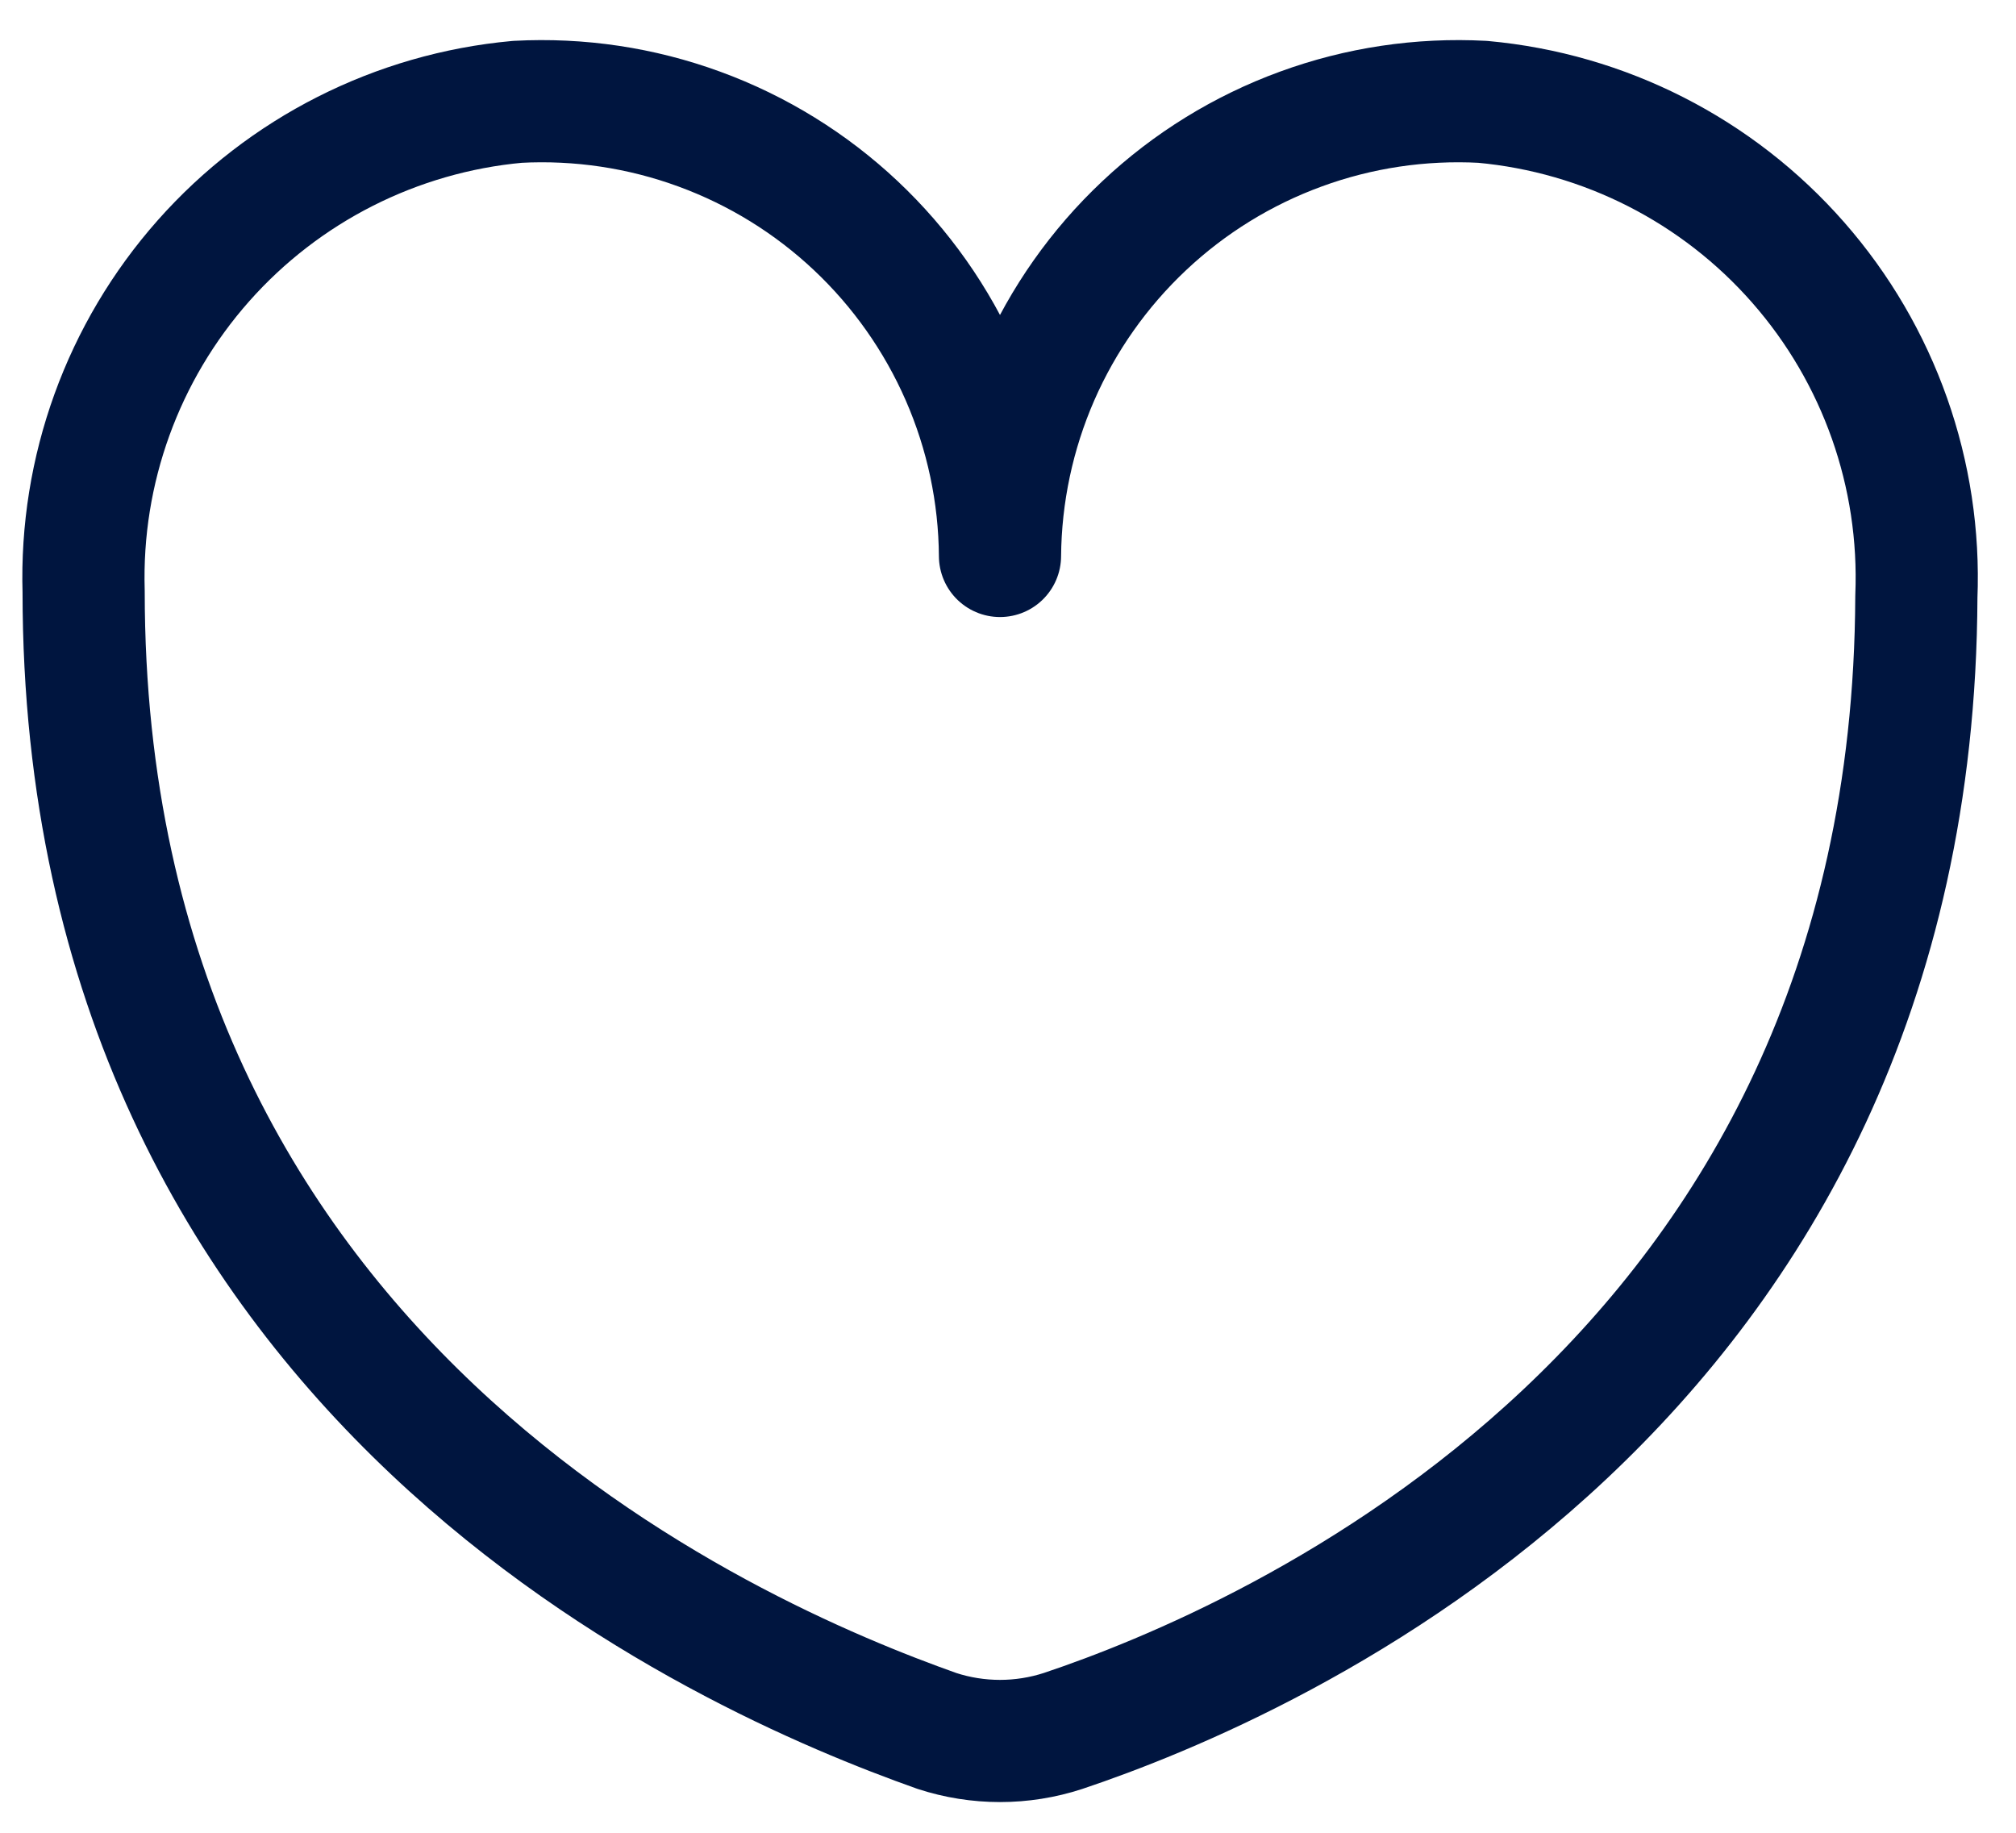 <svg width="33" height="30" viewBox="0 0 33 30" fill="none" xmlns="http://www.w3.org/2000/svg">
<path d="M24.269 1.667C23.257 1.613 22.244 1.764 21.292 2.113C20.34 2.461 19.468 2.999 18.73 3.694C17.991 4.389 17.401 5.226 16.995 6.155C16.59 7.084 16.377 8.086 16.369 9.1C16.362 8.086 16.149 7.084 15.743 6.155C15.337 5.226 14.747 4.389 14.009 3.694C13.271 2.999 12.399 2.461 11.447 2.113C10.495 1.764 9.482 1.613 8.469 1.667C6.488 1.848 4.65 2.779 3.331 4.268C2.011 5.758 1.31 7.694 1.369 9.683C1.369 22.6 11.953 27.133 15.336 28.333C16.007 28.552 16.731 28.552 17.402 28.333C20.736 27.217 31.319 22.683 31.369 9.767C31.45 7.764 30.758 5.806 29.437 4.299C28.116 2.791 26.266 1.849 24.269 1.667Z" stroke="#00153F" stroke-width="2" stroke-linecap="round" stroke-linejoin="round"/>
</svg>
